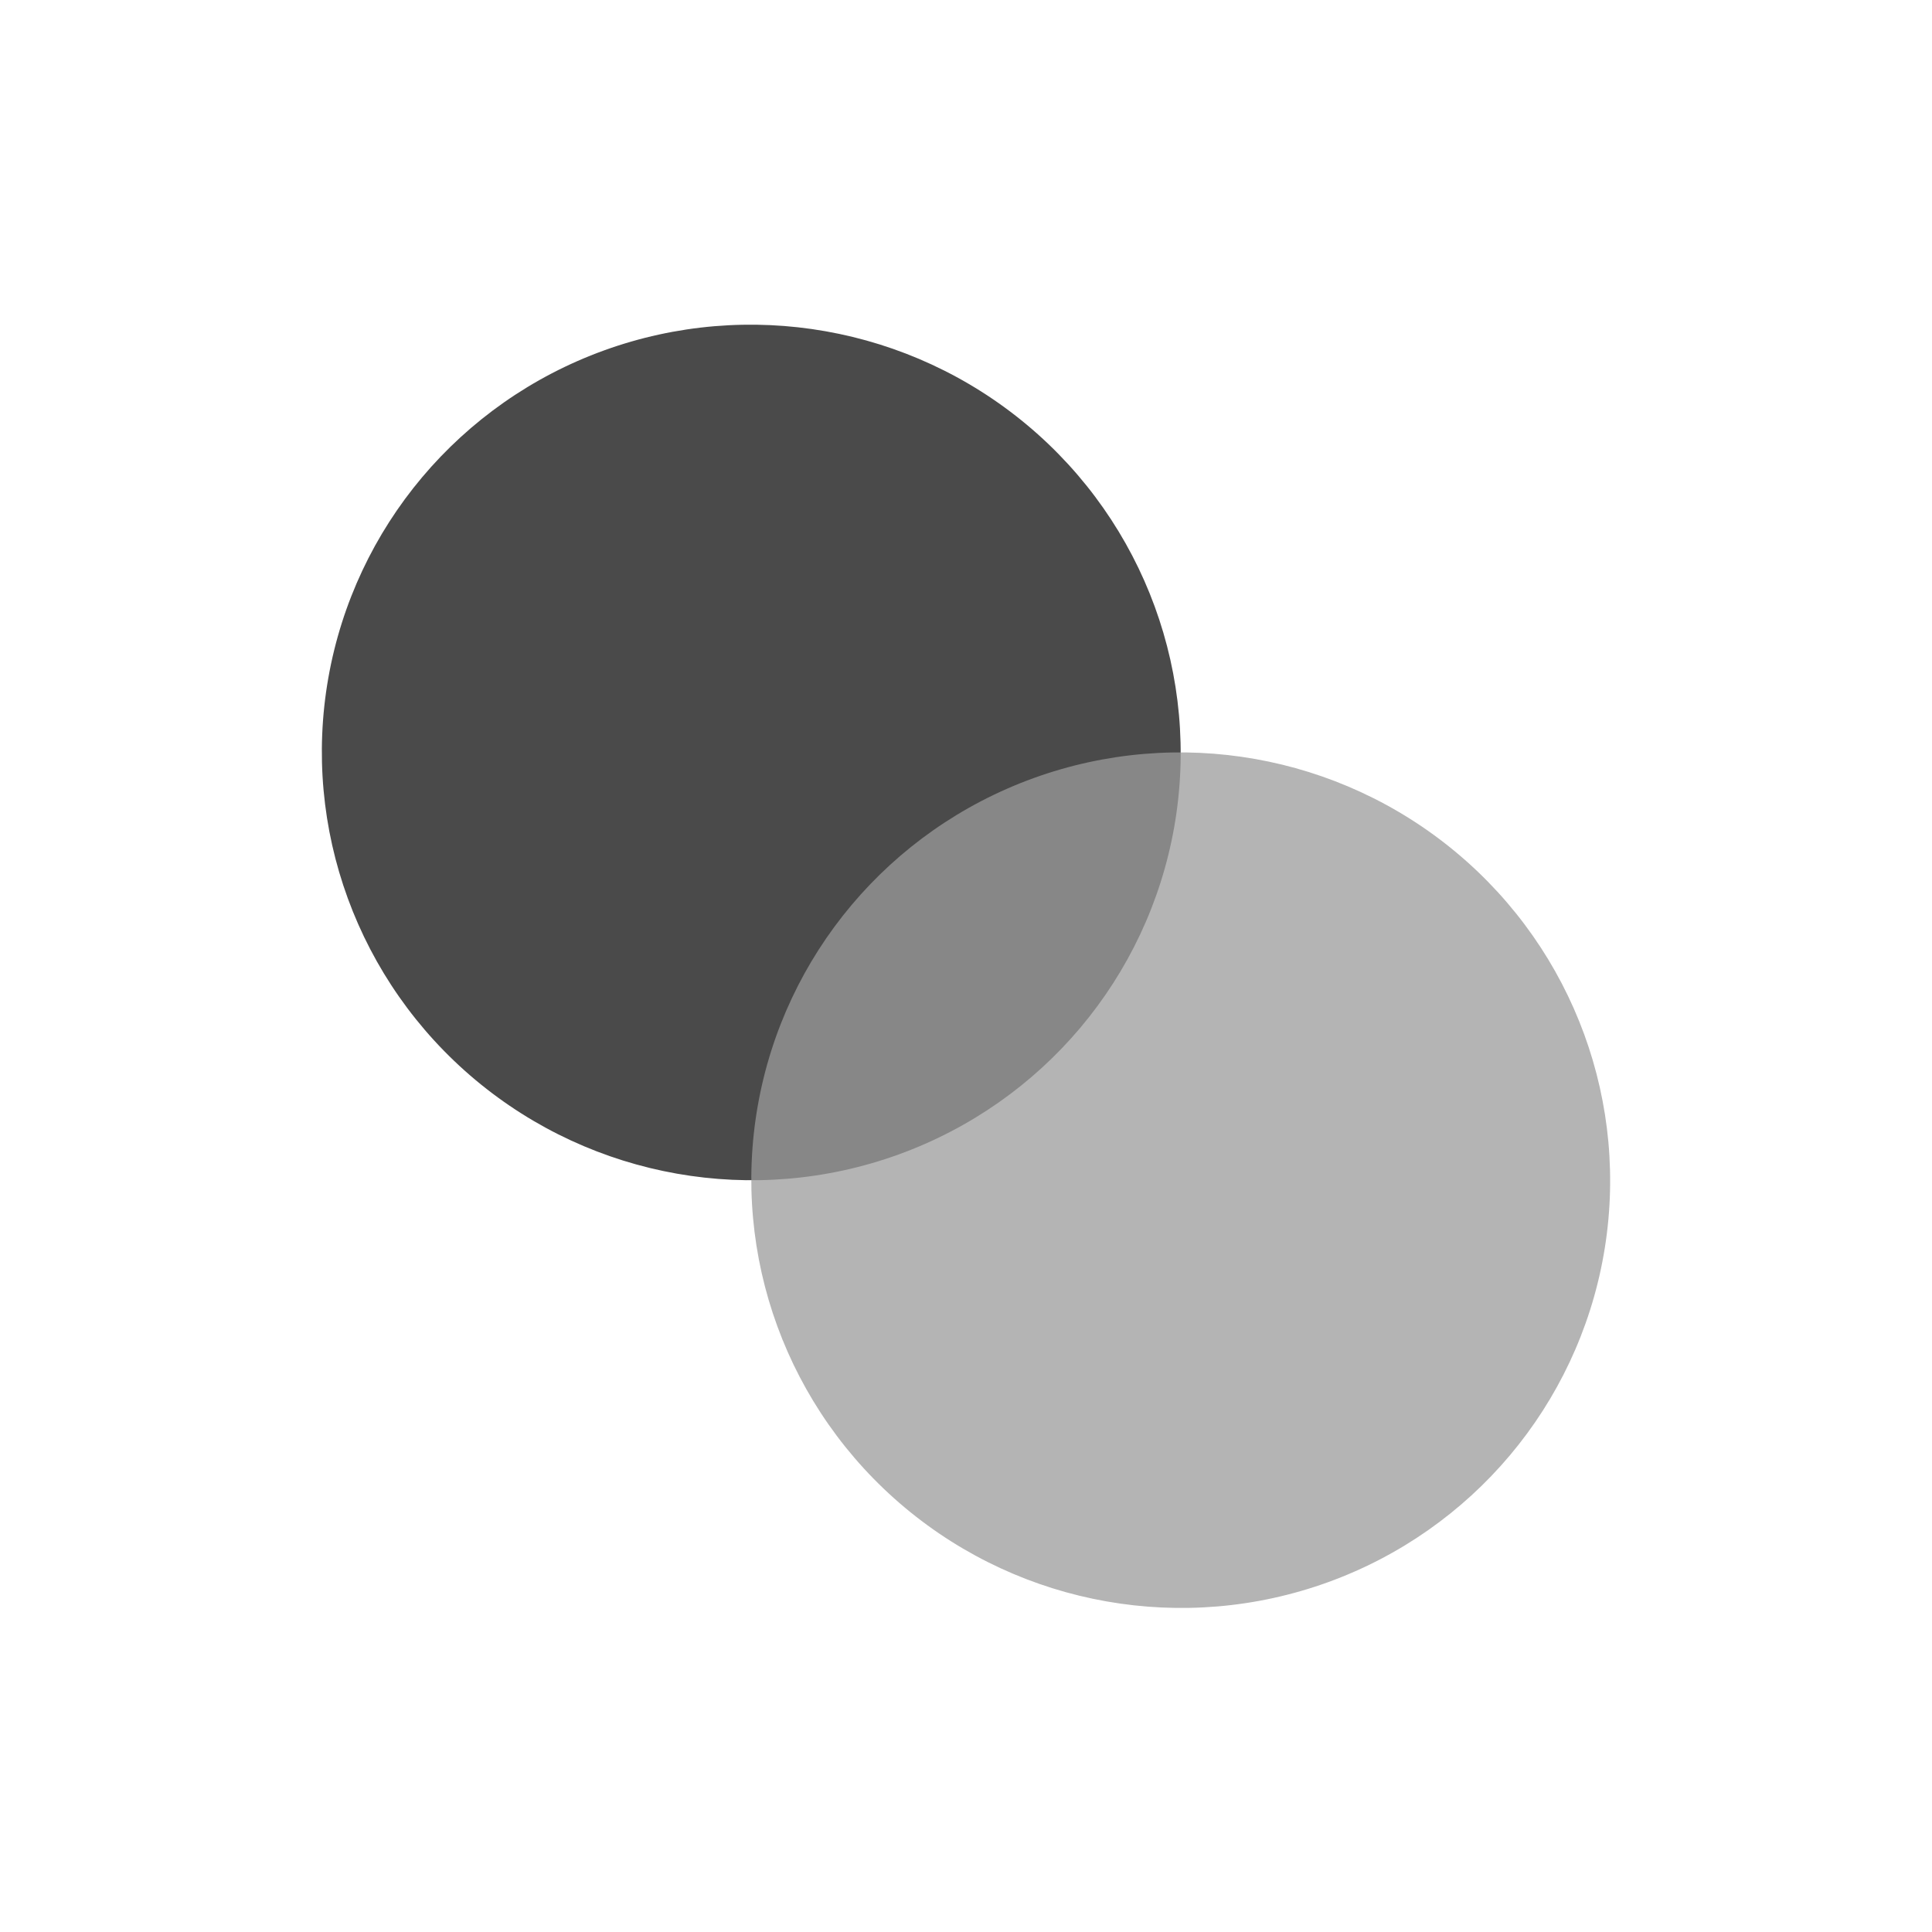 <?xml version="1.0" encoding="UTF-8"?>
<svg width="3000px" height="3000px" viewBox="0 0 3000 3000" version="1.1" xmlns="http://www.w3.org/2000/svg" xmlns:xlink="http://www.w3.org/1999/xlink">
    <!-- Generator: Sketch 49.3 (51167) - http://www.bohemiancoding.com/sketch -->
    <title>SANS TEXT</title>
    <desc>Created with Sketch.</desc>
    <defs></defs>
    <g id="SANS-TEXT" stroke="none" stroke-width="1" fill="none" fill-rule="evenodd">
        <g id="Group">
            <g fill="#FFFFFF" id="Rectangle">
                <rect x="0" y="0" width="3000" height="3000"></rect>
            </g>
            <g id="Group-2" transform="translate(394, 398)">
                <ellipse id="Oval" fill="#4A4A4A" transform="translate(772.566, 770.422) rotate(10) translate(-772.566, -770.422) " cx="772.566" cy="770.422" rx="666.867" ry="664.157"></ellipse>
                <ellipse id="Oval" fill-opacity="0.75" fill="#9B9B9B" transform="translate(1439.434, 1434.578) rotate(10) translate(-1439.434, -1434.578) " cx="1439.434" cy="1434.578" rx="666.867" ry="664.157"></ellipse>
            </g>
        </g>
    </g>
</svg>